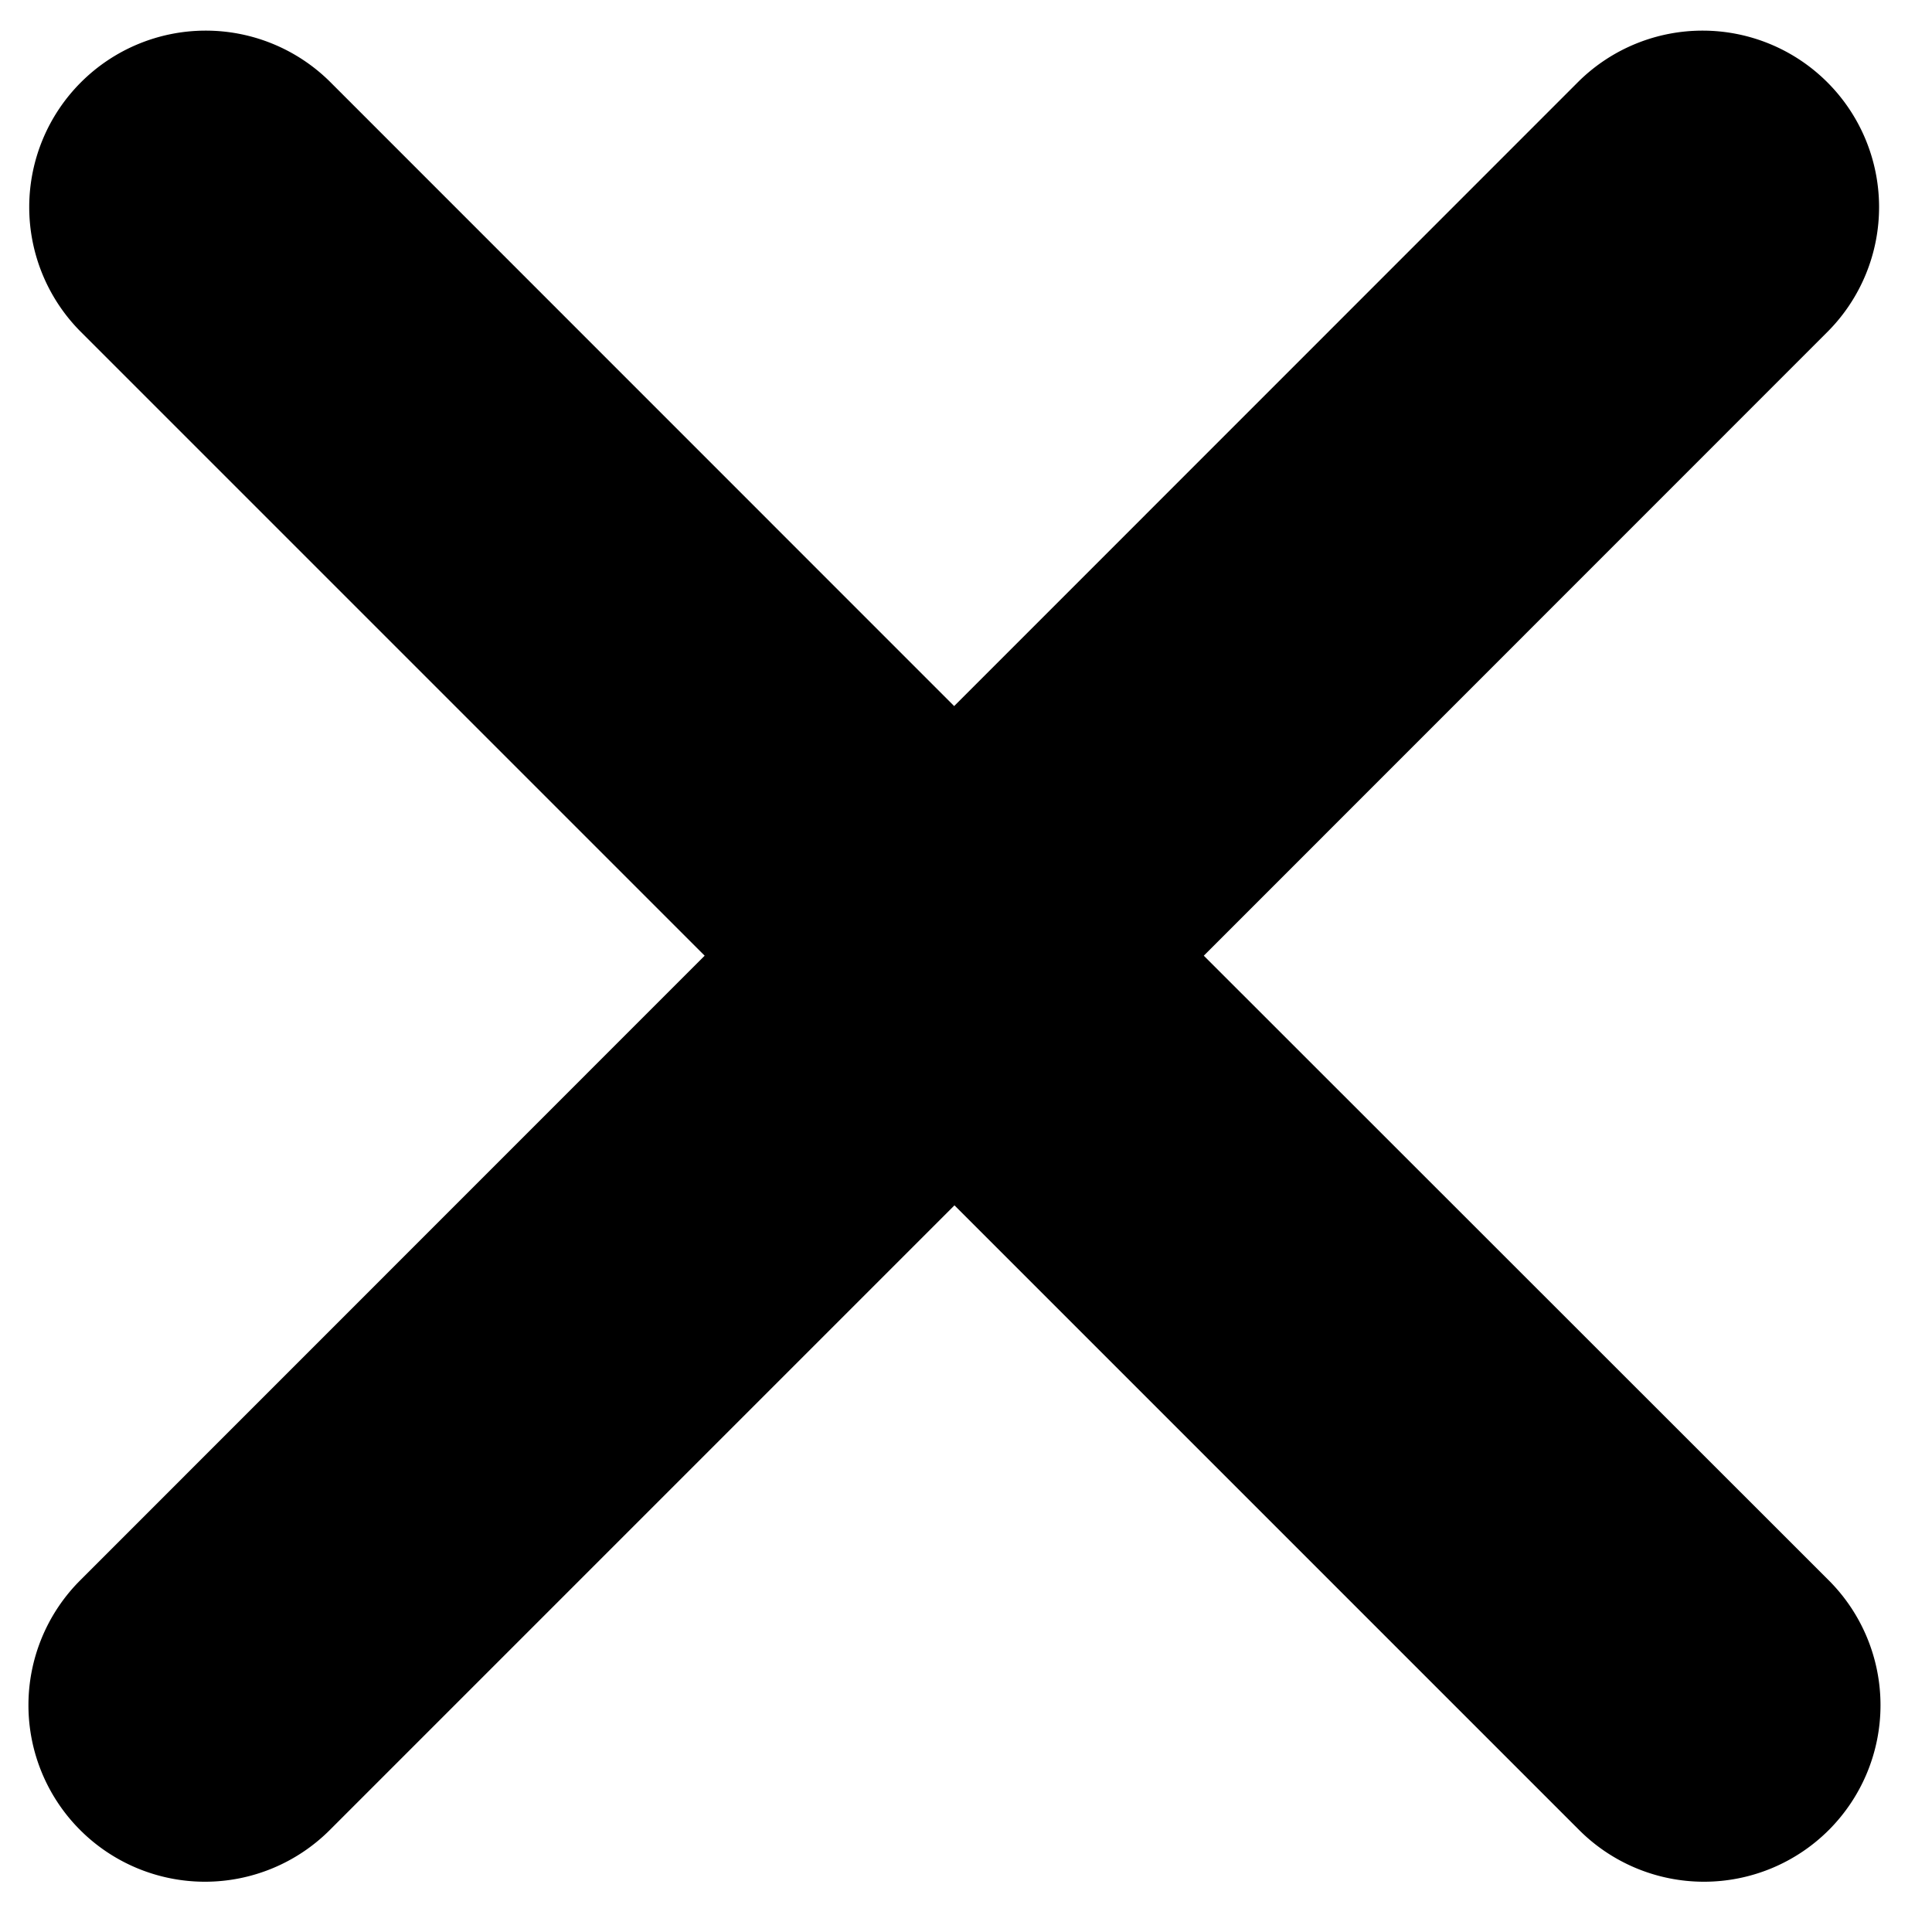 <svg viewBox="0 0 600 600" xmlns="http://www.w3.org/2000/svg">
  <defs>
    <style>

    </style>
  </defs>
  <path class="cls-1"
        d="M373.85,296.8l193.95-194a54.82,54.82,0,0,0-77.53-77.52l-193.95,194-193.95-194a54.82,54.82,0,0,0-77.53,77.52l194,194-193.95,194a54.82,54.82,0,0,0,77.53,77.53l194-194,194,194a54.82,54.82,0,0,0,77.53-77.53Z"/>
</svg>
